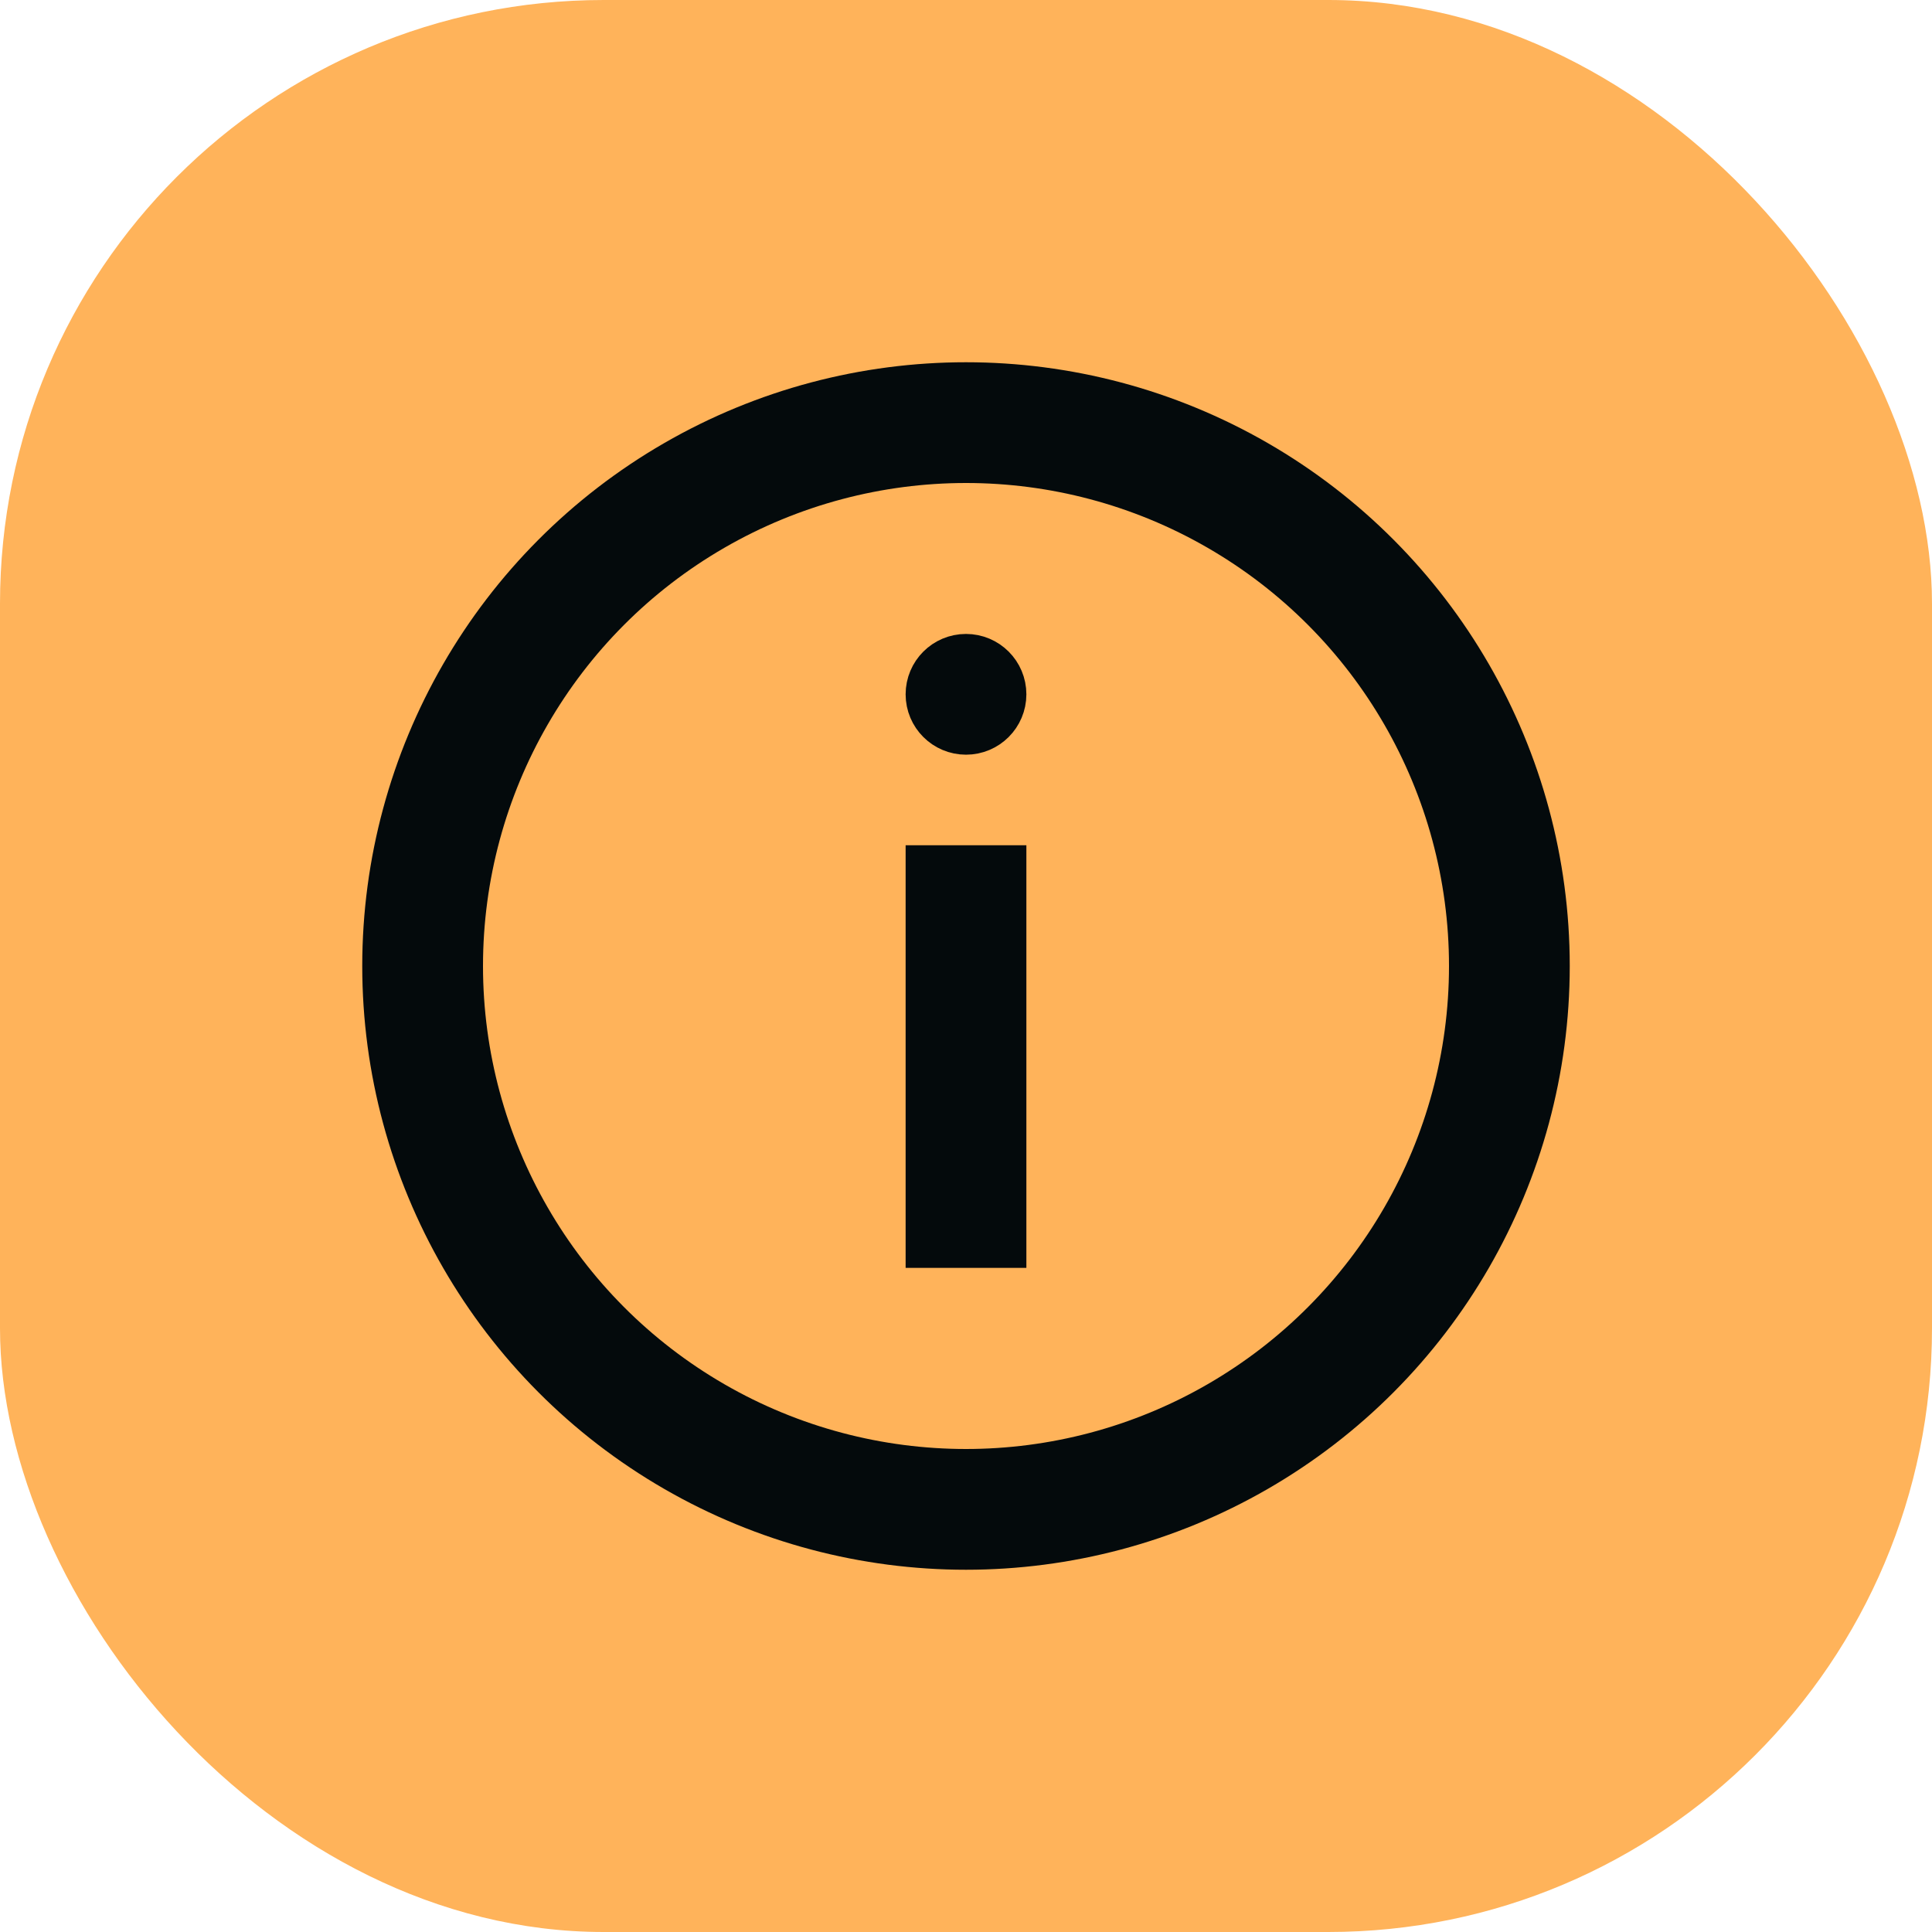 <svg width="32" height="32" viewBox="0 0 32 32" fill="none" xmlns="http://www.w3.org/2000/svg">
<rect width="32" height="32" rx="10" fill="#FFB35A"/>
<circle cx="16" cy="16" r="9" stroke="#040A0C" stroke-width="2"/>
<path d="M16.5 11.5C16.5 11.776 16.276 12 16 12C15.724 12 15.5 11.776 15.5 11.5C15.5 11.224 15.724 11 16 11C16.276 11 16.5 11.224 16.5 11.5Z" fill="#040A0C" stroke="#040A0C"/>
<path d="M16 21V14" stroke="#040A0C" stroke-width="2"/>
</svg>
